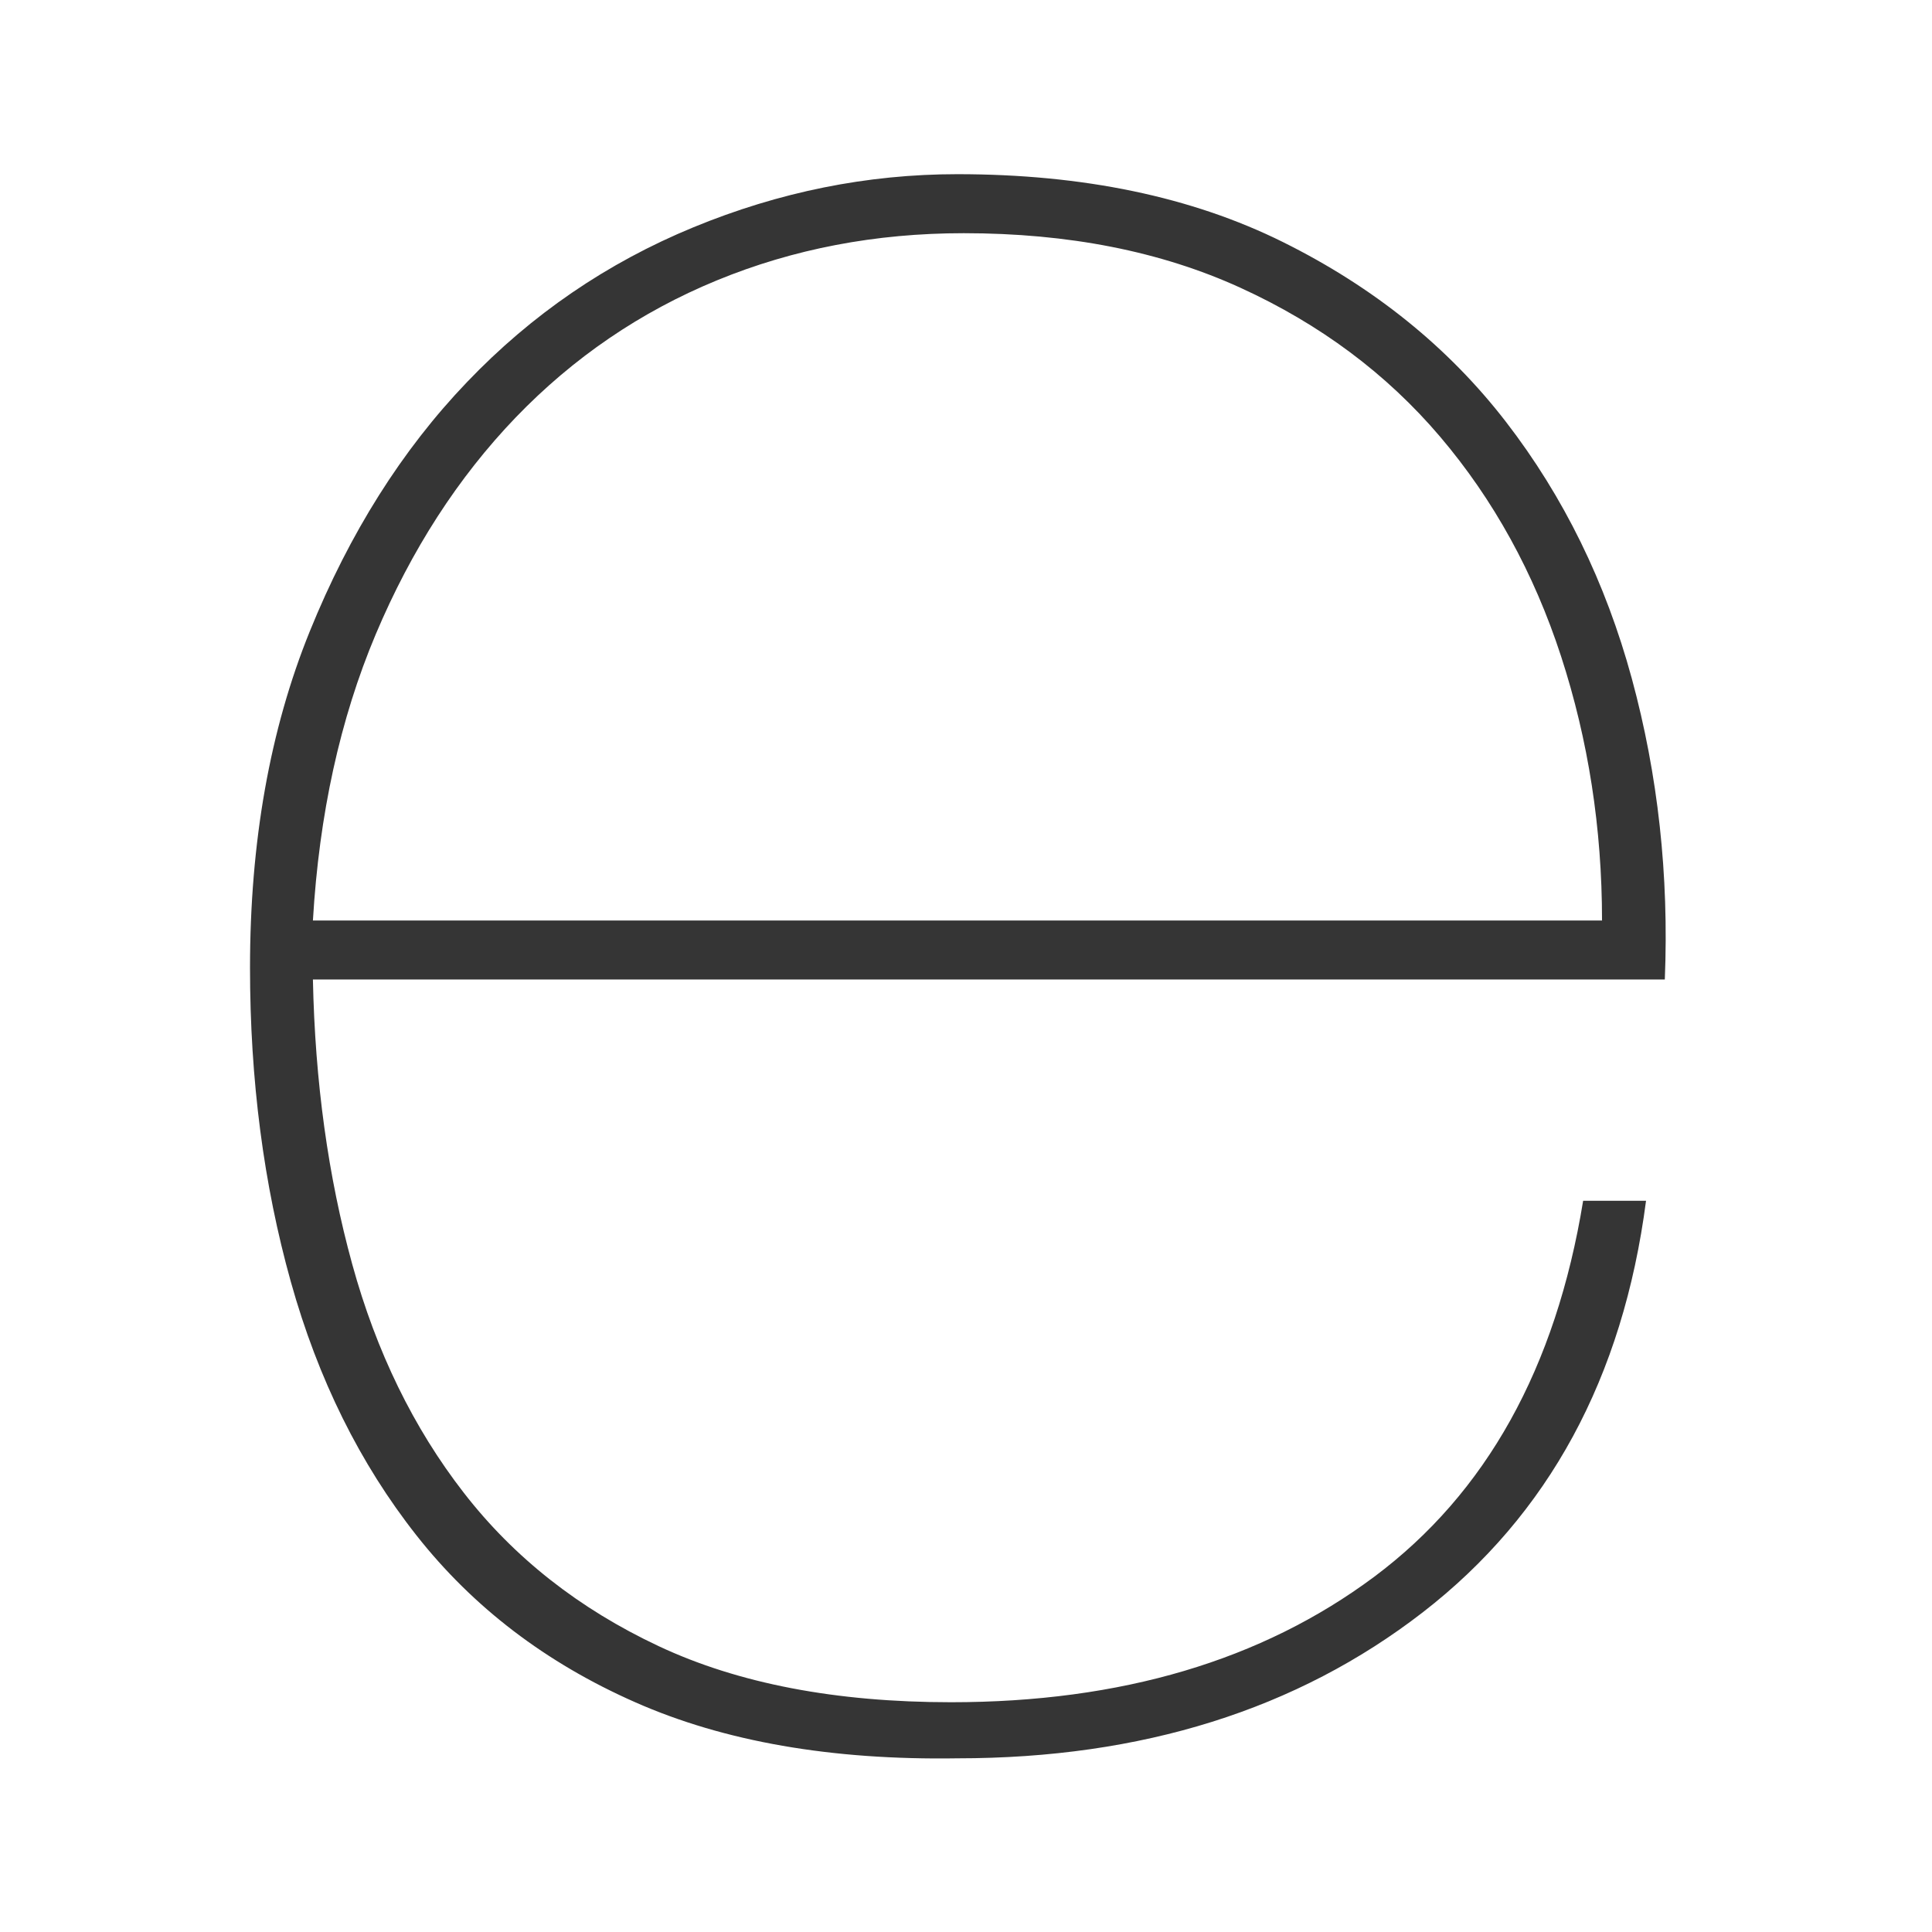 <svg width="32px" height="32px" version="1.1" viewBox="-2.5 0 32 32" xmlns="http://www.w3.org/2000/svg">
 <g transform="matrix(.874 0 0 .82 1.641 2.885)" fill="none" fill-rule="evenodd">
  <path d="m-3 0h32v32h-32z"/>
  <path d="m1.192 16.267c.04 2.065.288 3.982.745 5.75.456 1.767 1.16 3.307 2.115 4.618.953 1.31 2.185 2.343 3.694 3.098 1.51.755 3.357 1.132 5.54 1.132 3.22 0 5.89-.844 8.016-2.532 2.125-1.69 3.446-4.22 3.962-7.597h1.192c-.437 3.575-1.847 6.345-4.23 8.312-2.384 1.966-5.324 2.95-8.82 2.95-2.383.04-4.42-.338-6.107-1.133-1.69-.794-3.07-1.917-4.142-3.367-1.073-1.45-1.867-3.158-2.383-5.124s-.774-4.08-.774-6.346c0-2.542.377-4.806 1.132-6.792s1.748-3.666 2.98-5.036c1.228-1.37 2.658-2.41 4.288-3.126s3.298-1.074 5.006-1.074c2.383 0 4.44.457 6.167 1.37 1.728.914 3.138 2.126 4.23 3.635 1.093 1.51 1.887 3.238 2.384 5.184.496 1.945.705 3.97.625 6.077h-25.619zm24.43-1.192c0-1.867-.26-3.645-.775-5.333-.516-1.688-1.28-3.168-2.294-4.44-1.013-1.27-2.274-2.273-3.784-3.008s-3.258-1.102-5.244-1.102c-1.67 0-3.228.317-4.678.953s-2.72 1.56-3.813 2.77c-1.092 1.212-1.976 2.672-2.652 4.38-.675 1.708-1.072 3.635-1.19 5.78z" fill="#353535"/>
 </g>
</svg>
